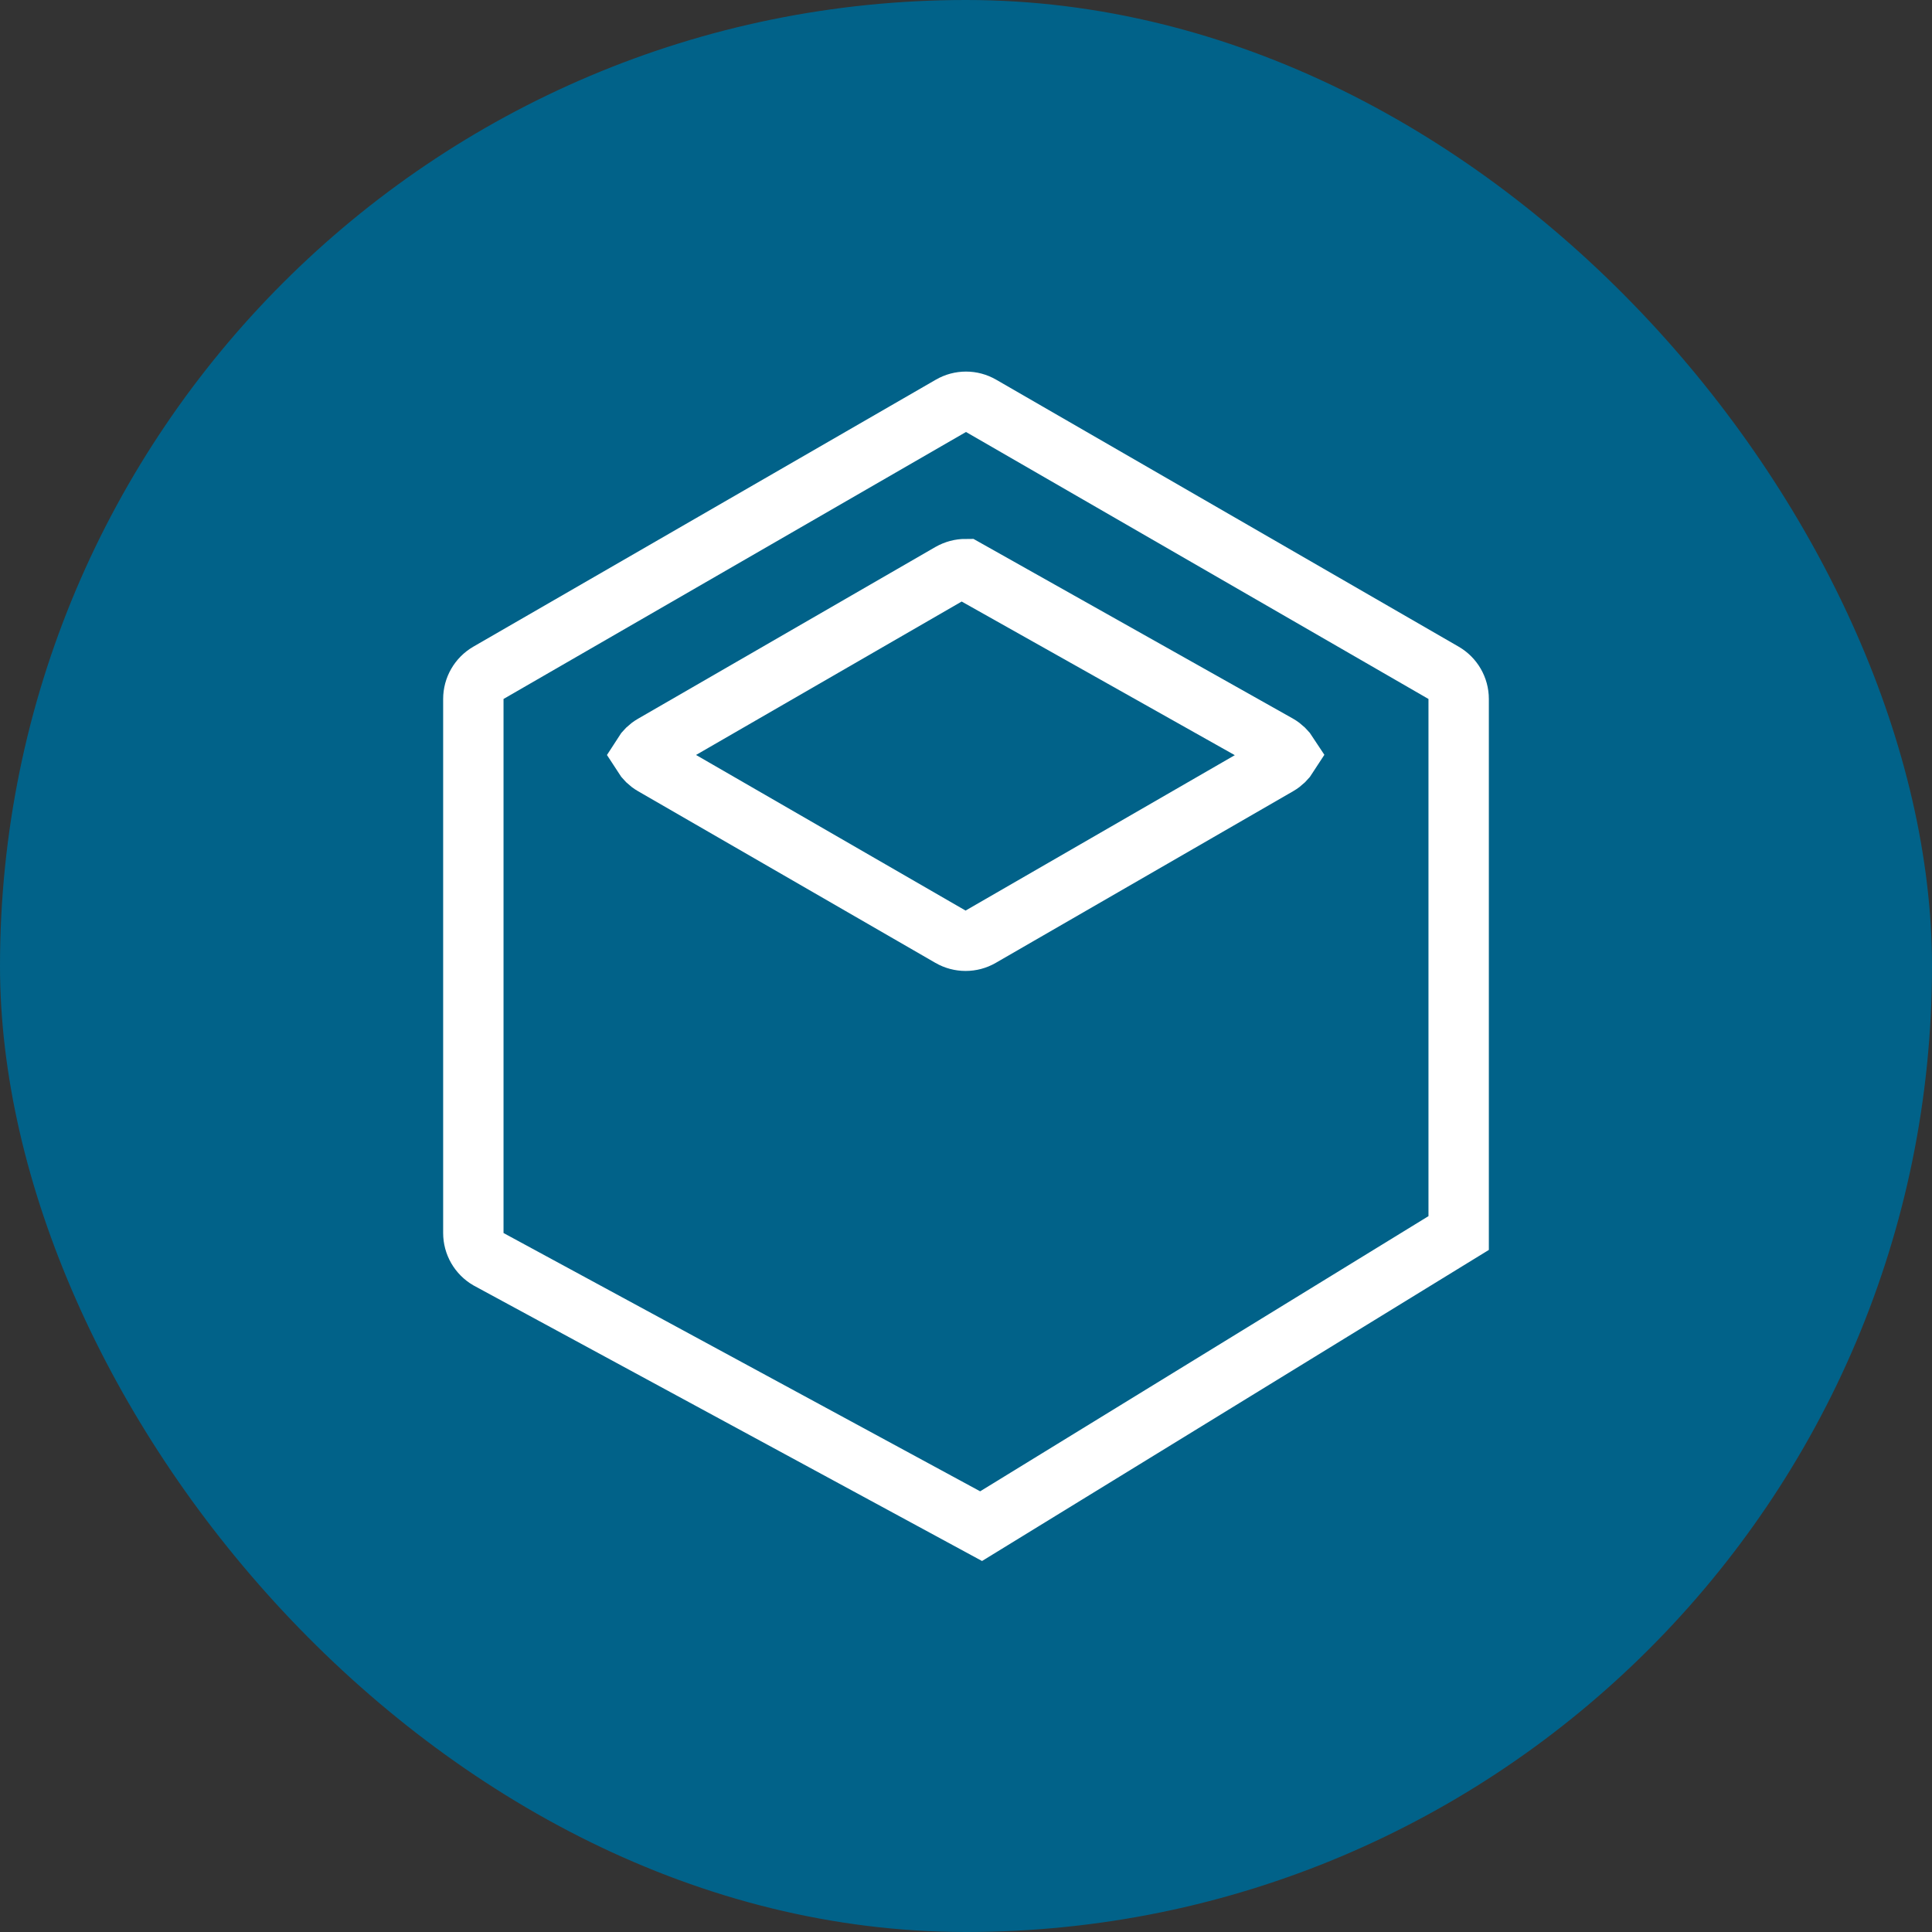 <?xml version="1.0" encoding="UTF-8"?>
<svg width="48px" height="48px" viewBox="0 0 32 32" version="1.1" xmlns="http://www.w3.org/2000/svg" xmlns:xlink="http://www.w3.org/1999/xlink">
    <rect x="0" y="0" width="32" height="32" fill="#333333" stroke="none"/>
    <title>编组 3</title>
    <g id="存储" stroke="none" stroke-width="1" fill="none" fill-rule="evenodd">
        <g id="SLA图标" transform="translate(-52, -1212)">
            <g id="编组-3" transform="translate(52, 1212)">
                <rect id="矩形备份-56" fill="#016289" x="0" y="0" width="32" height="32" rx="16"></rect>
                <g id="编组-2" transform="translate(6, 6)" stroke="#FFFFFF">
                    <path d="M9.75,0.722 C9.905,0.632 10.095,0.632 10.25,0.722 L10.25,0.722 L17.91,5.144 C18.065,5.234 18.16,5.399 18.16,5.577 L18.16,5.577 L18.16,14.423 L10.25,19.278 L2.09,14.856 C1.935,14.766 1.84,14.601 1.84,14.423 L1.84,14.423 L1.84,5.577 C1.84,5.399 1.935,5.234 2.09,5.144 L2.09,5.144 Z" id="多边形"></path>
                    <path d="M9.993,3.426 L15.17,6.338 C15.241,6.379 15.3,6.437 15.343,6.504 C15.3,6.572 15.241,6.63 15.17,6.671 L15.17,6.671 L10.243,9.515 C10.166,9.56 10.08,9.582 9.993,9.582 C9.907,9.582 9.821,9.56 9.743,9.515 L9.743,9.515 L4.817,6.671 C4.745,6.63 4.687,6.572 4.644,6.504 C4.686,6.437 4.745,6.379 4.817,6.338 L4.817,6.338 L9.743,3.493 C9.821,3.449 9.907,3.426 9.993,3.426 L9.993,3.426 Z" id="形状结合"></path>
                </g>
            </g>
        </g>
    </g>
</svg>